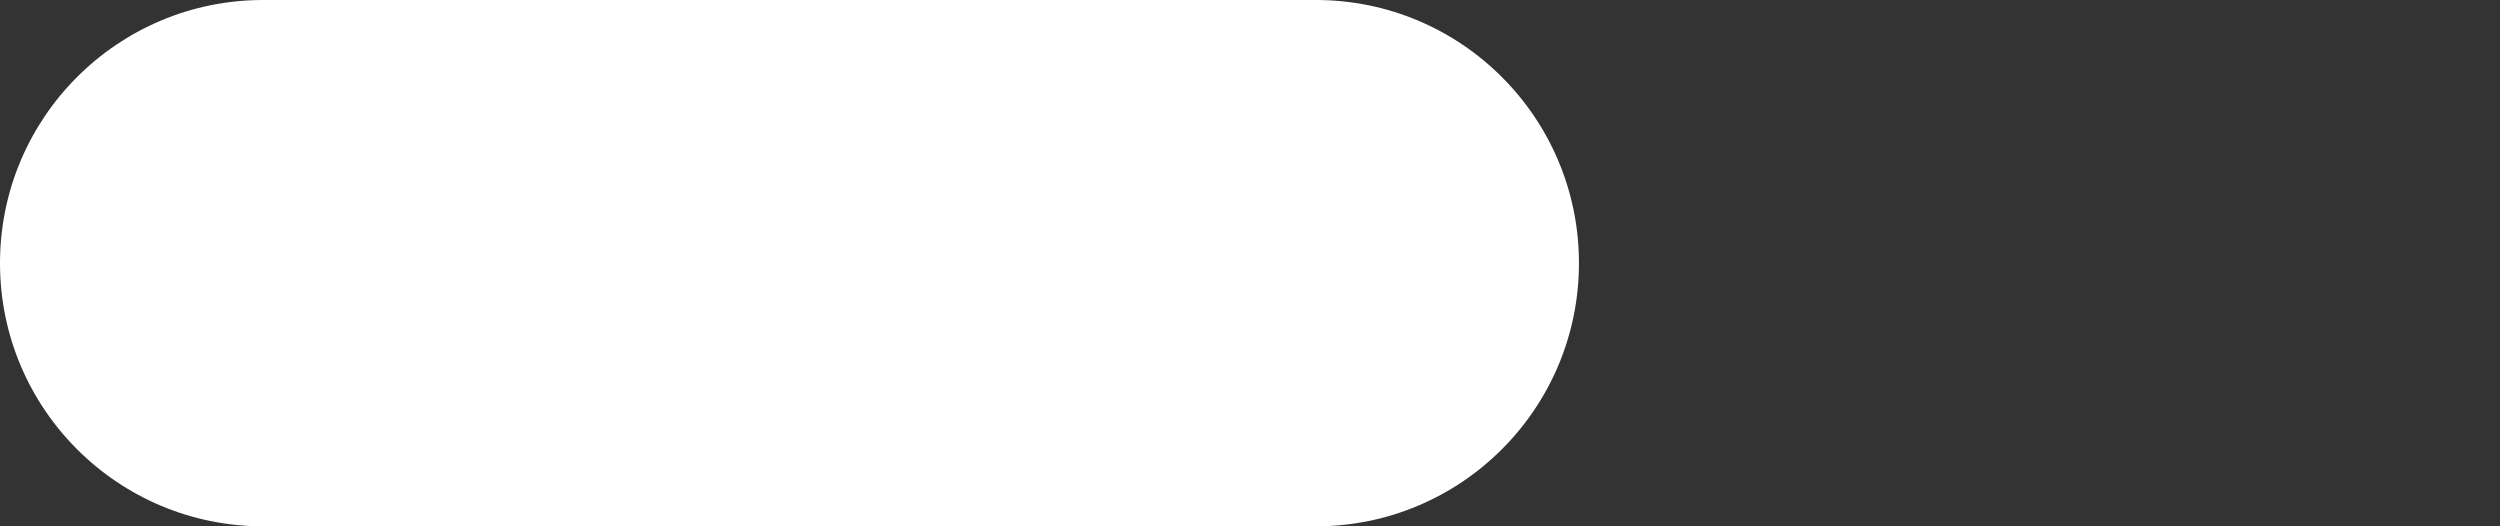 <svg xmlns="http://www.w3.org/2000/svg" width="19" height="4" viewBox="0 0 19 4">
  <rect x="0" y="0" width="19" height="4" fill="#333333" stroke="none"/>
  <path fill="#FFF" fill-rule="evenodd" d="M2,0 L10,0 C11.105,0 12,0.895 12,2 C12,3.105 11.105,4 10,4 L2,4 C0.895,4 0,3.105 0,2 C0,0.895 0.895,0 2,0 Z"/>
</svg>
